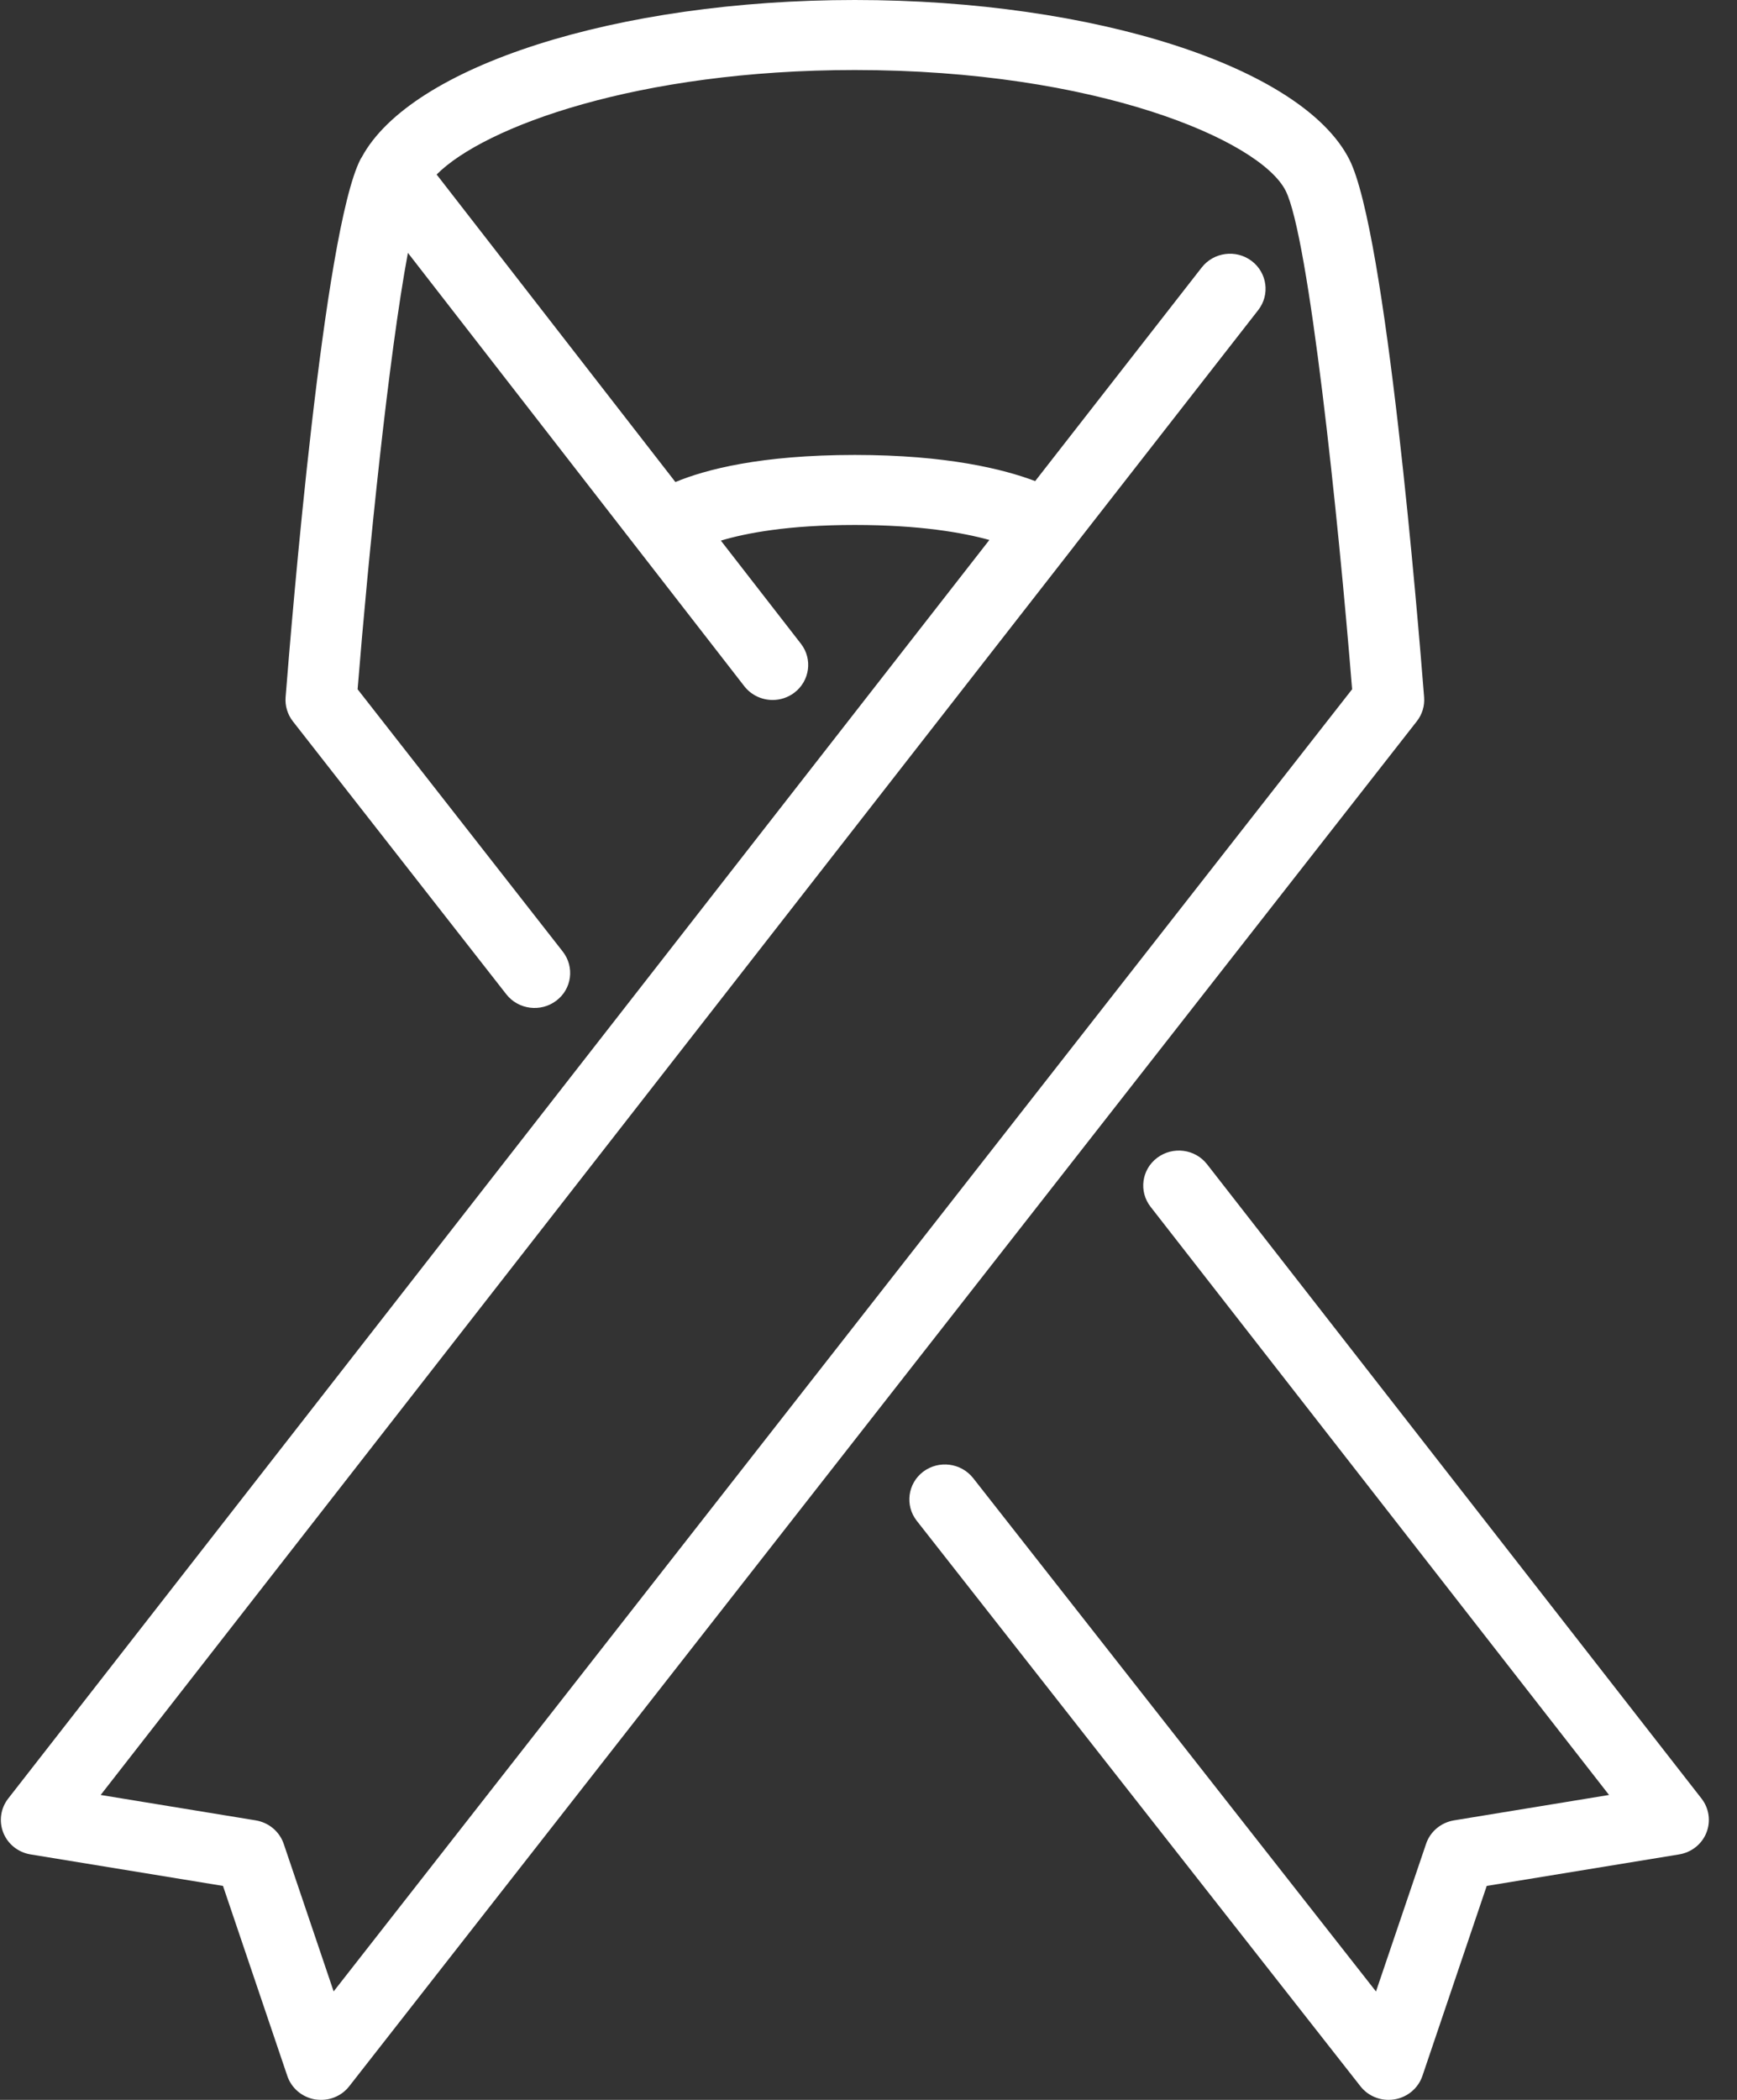 <?xml version="1.0" encoding="UTF-8"?>
<svg width="24px" height="29px" viewBox="0 0 24 29" version="1.1" xmlns="http://www.w3.org/2000/svg" xmlns:xlink="http://www.w3.org/1999/xlink">
    <rect x="0" y="0" width="24" height="29" fill="#333333" stroke="none"/>
    <title>ribbon</title>
    <defs></defs>
    <g id="Budget" stroke="none" stroke-width="1" fill="none" fill-rule="evenodd">
        <g id="Needs" transform="translate(-281, -356)" fill="#FFFFFF">
            <g id="ribbon" transform="translate(281, 356)">
                <g id="Layer_1">
                    <g id="Group">
                        <path d="M19.677,9.63 C19.593,8.565 19.152,3.201 18.643,2.201 C17.994,0.926 15.122,0 11.811,0 C8.529,0 5.679,0.911 4.999,2.17 C4.996,2.174 4.993,2.179 4.99,2.184 C4.987,2.189 4.983,2.195 4.98,2.201 C4.471,3.201 4.03,8.565 3.946,9.63 C3.937,9.749 3.973,9.867 4.046,9.961 L6.996,13.732 C7.162,13.943 7.471,13.983 7.686,13.82 C7.902,13.658 7.941,13.354 7.776,13.142 L4.941,9.519 C5.092,7.648 5.37,4.916 5.636,3.492 L10.284,9.477 C10.381,9.601 10.527,9.667 10.676,9.667 C10.779,9.667 10.885,9.634 10.973,9.568 C11.189,9.406 11.231,9.102 11.066,8.89 L9.96,7.466 C10.304,7.363 10.885,7.25 11.811,7.25 C12.707,7.25 13.301,7.355 13.67,7.457 L0.113,24.839 C0.008,24.974 -0.017,25.153 0.046,25.311 C0.109,25.469 0.252,25.582 0.422,25.61 L3.081,26.045 L3.97,28.67 C4.027,28.839 4.175,28.964 4.355,28.994 C4.382,28.998 4.41,29 4.436,29 C4.588,29 4.732,28.932 4.826,28.811 L19.576,9.961 C19.65,9.867 19.686,9.749 19.677,9.63 Z M4.61,27.502 L3.92,25.464 C3.862,25.294 3.714,25.17 3.534,25.14 L1.391,24.789 L14.847,7.536 L14.847,7.535 L17.385,4.282 C17.55,4.07 17.509,3.767 17.294,3.604 C17.078,3.441 16.77,3.482 16.604,3.694 L14.303,6.644 C13.869,6.48 13.085,6.283 11.811,6.283 C10.505,6.283 9.744,6.486 9.332,6.657 L6.033,2.41 C6.696,1.746 8.822,0.967 11.811,0.967 C15.142,0.967 17.408,1.934 17.763,2.633 C18.082,3.259 18.488,7.109 18.682,9.519 L4.61,27.502 Z" id="Shape"></path>
                        <path d="M23.51,24.839 L16.678,16.079 C16.513,15.867 16.205,15.827 15.988,15.99 C15.773,16.152 15.732,16.455 15.898,16.667 L22.232,24.789 L20.089,25.14 C19.91,25.17 19.761,25.294 19.704,25.464 L19.012,27.503 L13.446,20.413 C13.279,20.202 12.972,20.162 12.755,20.325 C12.541,20.488 12.501,20.792 12.667,21.003 L18.797,28.812 C18.891,28.932 19.036,29 19.186,29 C19.214,29 19.241,28.998 19.268,28.993 C19.448,28.963 19.595,28.839 19.653,28.67 L20.542,26.045 L23.2,25.61 C23.371,25.582 23.514,25.469 23.577,25.311 C23.64,25.153 23.615,24.974 23.51,24.839 Z" id="Shape"></path>
                    </g>
                </g>
            </g>
        </g>
    </g>
</svg>